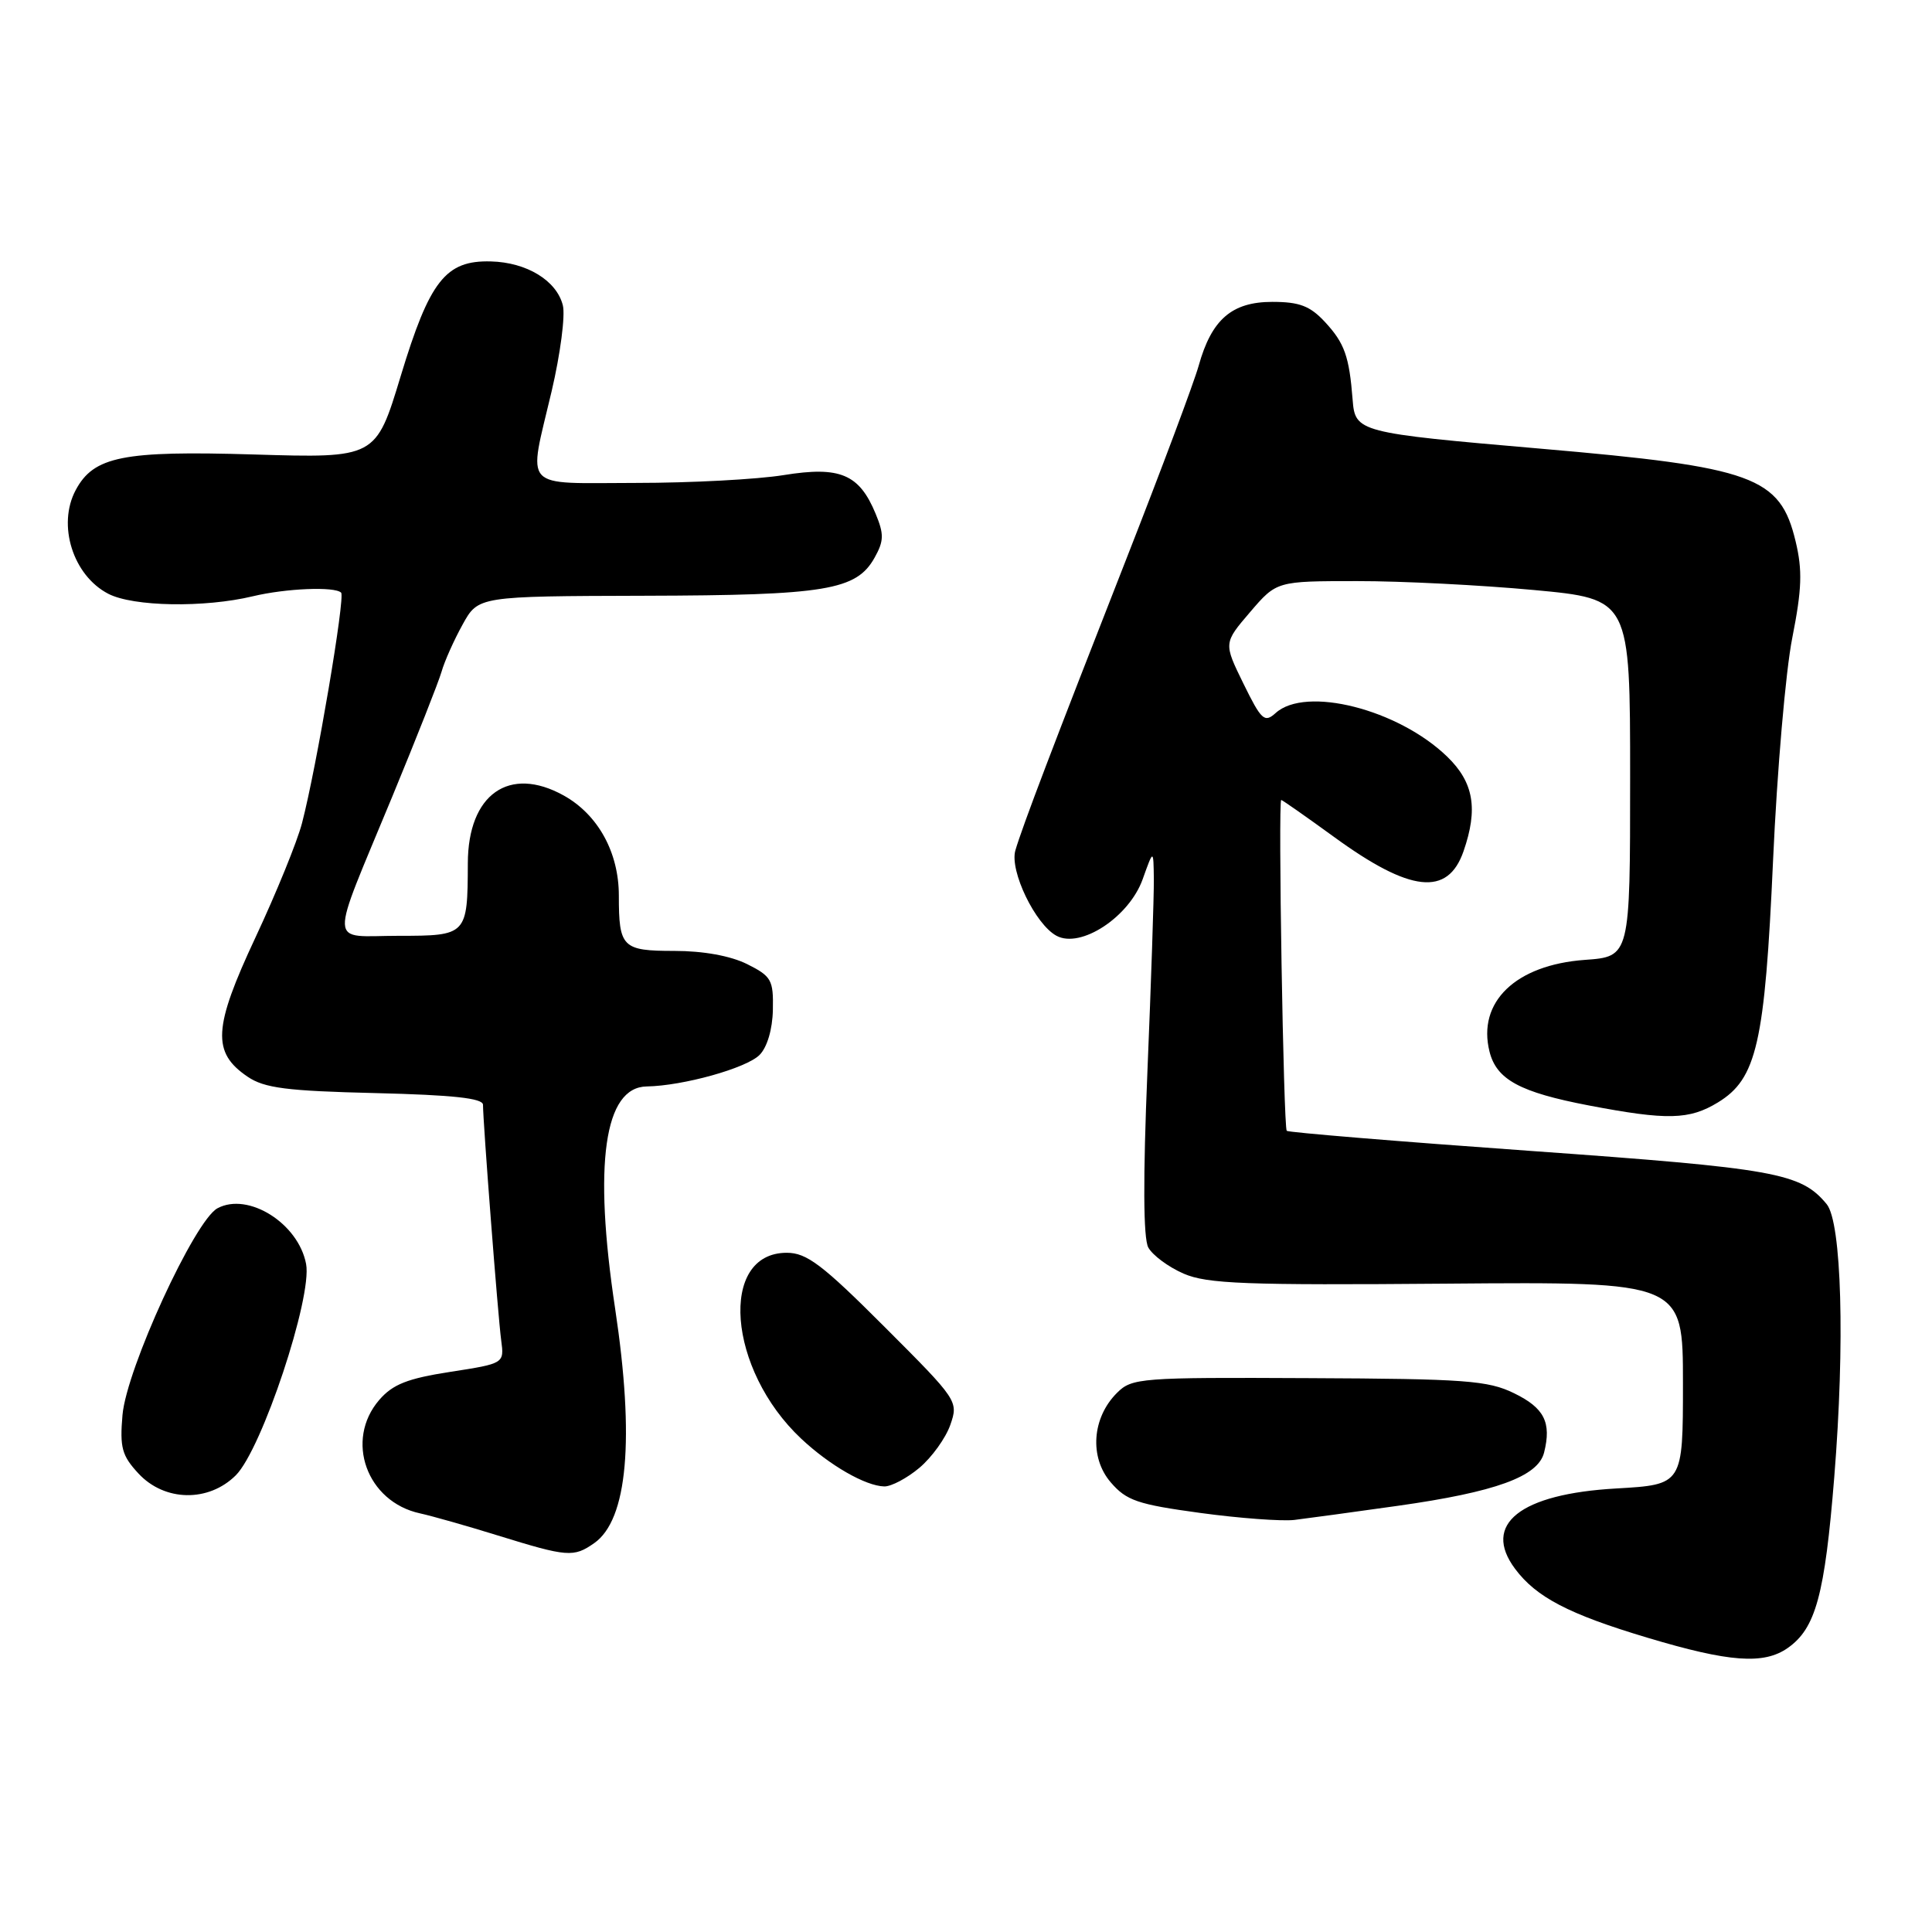 <?xml version="1.0" encoding="UTF-8" standalone="no"?>
<!DOCTYPE svg PUBLIC "-//W3C//DTD SVG 1.1//EN" "http://www.w3.org/Graphics/SVG/1.1/DTD/svg11.dtd" >
<svg xmlns="http://www.w3.org/2000/svg" xmlns:xlink="http://www.w3.org/1999/xlink" version="1.1" viewBox="0 0 256 256">
 <g >
 <path fill="currentColor"
d=" M 236.88 218.37 C 240.59 215.77 241.79 211.37 243.05 195.71 C 244.48 178.00 244.03 161.95 242.04 159.55 C 238.61 155.41 235.28 154.82 202.78 152.50 C 185.24 151.25 170.72 150.05 170.50 149.84 C 170.07 149.41 169.34 106.00 169.77 106.00 C 169.91 106.00 173.08 108.22 176.81 110.93 C 186.88 118.26 191.83 118.80 193.92 112.81 C 195.88 107.17 195.28 103.66 191.75 100.25 C 185.26 93.98 173.01 90.87 169.03 94.48 C 167.55 95.81 167.14 95.43 164.76 90.58 C 162.13 85.21 162.13 85.21 165.64 81.11 C 169.16 77.00 169.16 77.00 179.83 77.00 C 185.70 76.99 196.24 77.53 203.25 78.18 C 216.00 79.37 216.00 79.37 216.00 103.06 C 216.00 126.76 216.00 126.76 209.99 127.19 C 200.83 127.86 195.72 132.77 197.37 139.35 C 198.30 143.05 201.39 144.73 210.54 146.48 C 220.91 148.46 223.84 148.39 227.63 146.08 C 232.78 142.94 233.85 138.26 234.94 114.00 C 235.47 102.17 236.61 88.90 237.49 84.50 C 238.76 78.07 238.85 75.57 237.93 71.74 C 235.88 63.15 232.40 61.89 204.13 59.45 C 179.94 57.36 179.56 57.26 179.23 52.96 C 178.78 47.21 178.16 45.47 175.57 42.67 C 173.59 40.54 172.19 40.00 168.59 40.00 C 163.22 40.00 160.54 42.33 158.83 48.46 C 158.21 50.68 153.91 62.17 149.27 74.00 C 139.62 98.60 135.45 109.56 134.54 112.69 C 133.76 115.39 137.19 122.50 140.00 124.00 C 143.21 125.72 149.62 121.51 151.41 116.50 C 152.84 112.50 152.84 112.50 152.89 116.50 C 152.91 118.70 152.53 130.15 152.04 141.95 C 151.45 156.16 151.49 164.04 152.15 165.29 C 152.71 166.32 154.81 167.88 156.83 168.76 C 159.97 170.12 165.00 170.31 191.75 170.09 C 223.00 169.84 223.00 169.84 223.00 183.28 C 223.00 196.72 223.00 196.72 214.17 197.23 C 201.41 197.95 196.35 201.97 200.75 207.87 C 203.56 211.64 207.85 213.88 218.31 217.01 C 229.15 220.26 233.71 220.59 236.88 218.37 Z  M 78.74 204.47 C 83.16 201.37 84.11 190.69 81.51 173.41 C 78.61 154.21 80.06 144.04 85.70 143.96 C 90.50 143.88 98.88 141.55 100.64 139.79 C 101.65 138.78 102.36 136.40 102.41 133.80 C 102.49 129.85 102.22 129.36 99.00 127.75 C 96.81 126.66 93.20 126.00 89.36 126.00 C 82.46 126.00 82.00 125.55 82.00 118.67 C 82.00 112.95 79.24 107.94 74.70 105.41 C 67.47 101.39 62.01 105.24 61.99 114.38 C 61.96 123.92 61.88 124.00 52.82 124.00 C 43.42 124.00 43.51 126.05 52.00 105.50 C 55.18 97.80 58.11 90.38 58.51 89.00 C 58.90 87.62 60.16 84.81 61.30 82.75 C 63.37 79.00 63.37 79.00 85.43 78.94 C 109.43 78.88 113.48 78.21 115.89 73.89 C 117.13 71.67 117.15 70.78 116.02 68.06 C 113.85 62.82 111.30 61.75 103.86 62.95 C 100.36 63.52 91.54 63.99 84.25 63.99 C 68.91 64.00 69.97 65.15 73.10 51.82 C 74.25 46.91 74.92 41.80 74.58 40.46 C 73.76 37.18 69.80 34.76 65.04 34.64 C 59.05 34.48 56.93 37.18 53.09 49.85 C 49.80 60.71 49.80 60.71 33.61 60.22 C 16.29 59.70 12.42 60.47 10.03 64.94 C 7.56 69.56 9.67 76.26 14.35 78.68 C 17.65 80.39 27.08 80.55 33.50 79.01 C 37.88 77.96 44.36 77.69 45.20 78.53 C 45.77 79.10 41.94 101.71 40.02 109.06 C 39.39 111.50 36.61 118.32 33.85 124.22 C 28.24 136.20 28.06 139.45 32.81 142.67 C 35.03 144.18 38.00 144.56 49.75 144.84 C 60.02 145.09 64.00 145.52 64.00 146.39 C 64.00 148.69 65.99 174.51 66.41 177.59 C 66.82 180.67 66.82 180.67 59.66 181.78 C 53.98 182.66 52.04 183.43 50.25 185.50 C 45.65 190.84 48.59 199.00 55.66 200.53 C 57.22 200.87 61.88 202.19 66.00 203.47 C 75.21 206.32 76.01 206.38 78.74 204.47 Z  M 185.20 199.53 C 198.18 197.70 203.80 195.66 204.60 192.47 C 205.60 188.48 204.63 186.56 200.62 184.61 C 197.17 182.92 194.14 182.70 173.41 182.61 C 151.11 182.50 149.98 182.59 148.01 184.56 C 144.69 187.86 144.33 193.11 147.18 196.42 C 149.26 198.84 150.74 199.34 159.03 200.47 C 164.24 201.18 169.85 201.59 171.50 201.40 C 173.15 201.20 179.31 200.36 185.20 199.53 Z  M 31.25 195.48 C 34.70 192.03 41.39 171.91 40.56 167.49 C 39.55 162.11 32.89 157.92 28.82 160.10 C 25.80 161.71 16.76 181.38 16.23 187.50 C 15.86 191.81 16.15 192.88 18.35 195.25 C 21.81 198.98 27.64 199.08 31.25 195.48 Z  M 121.83 194.49 C 123.47 193.11 125.31 190.55 125.92 188.81 C 127.01 185.67 126.92 185.53 117.21 175.82 C 108.96 167.56 106.89 166.00 104.25 166.00 C 95.20 166.00 96.40 181.47 106.16 190.63 C 109.93 194.17 114.68 196.90 117.17 196.96 C 118.09 196.98 120.19 195.87 121.83 194.49 Z "/>
</g>
</svg>